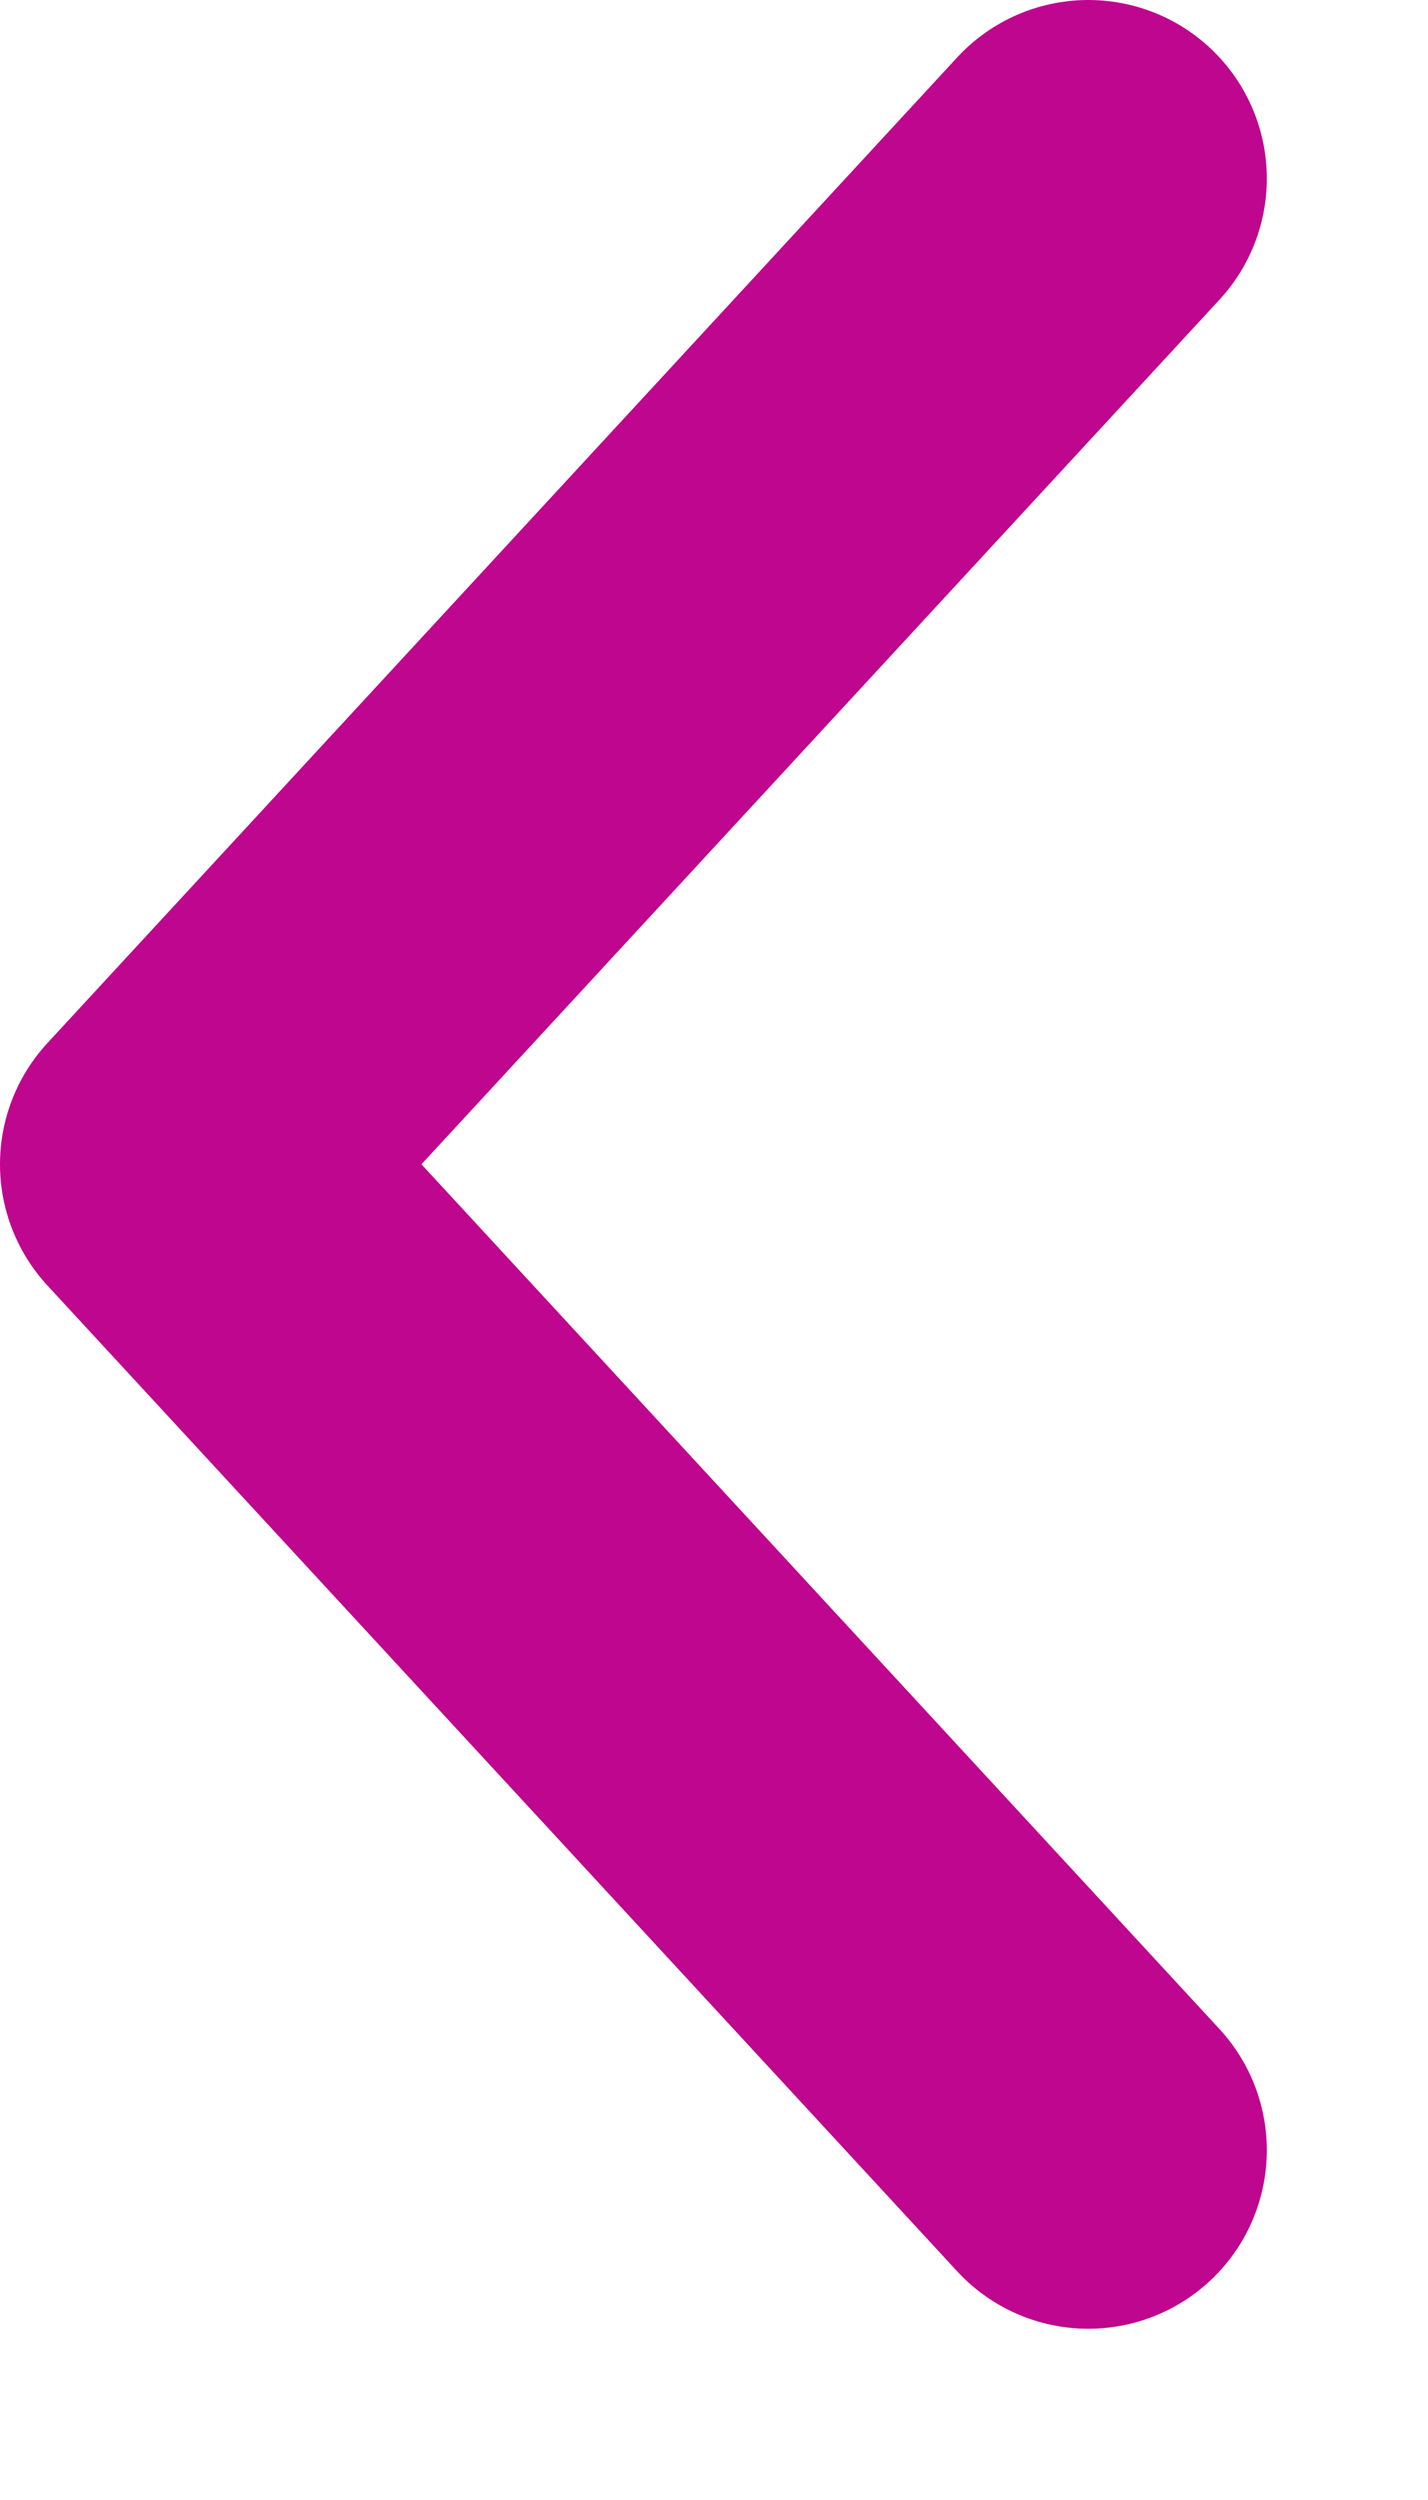 <svg width="8" height="14" viewBox="0 0 8 14" fill="none" xmlns="http://www.w3.org/2000/svg">
<path d="M6.097 12.041L1 6.52L6.097 1" stroke="#BF068E" stroke-width="2" stroke-linecap="round" stroke-linejoin="round"/>
</svg>
